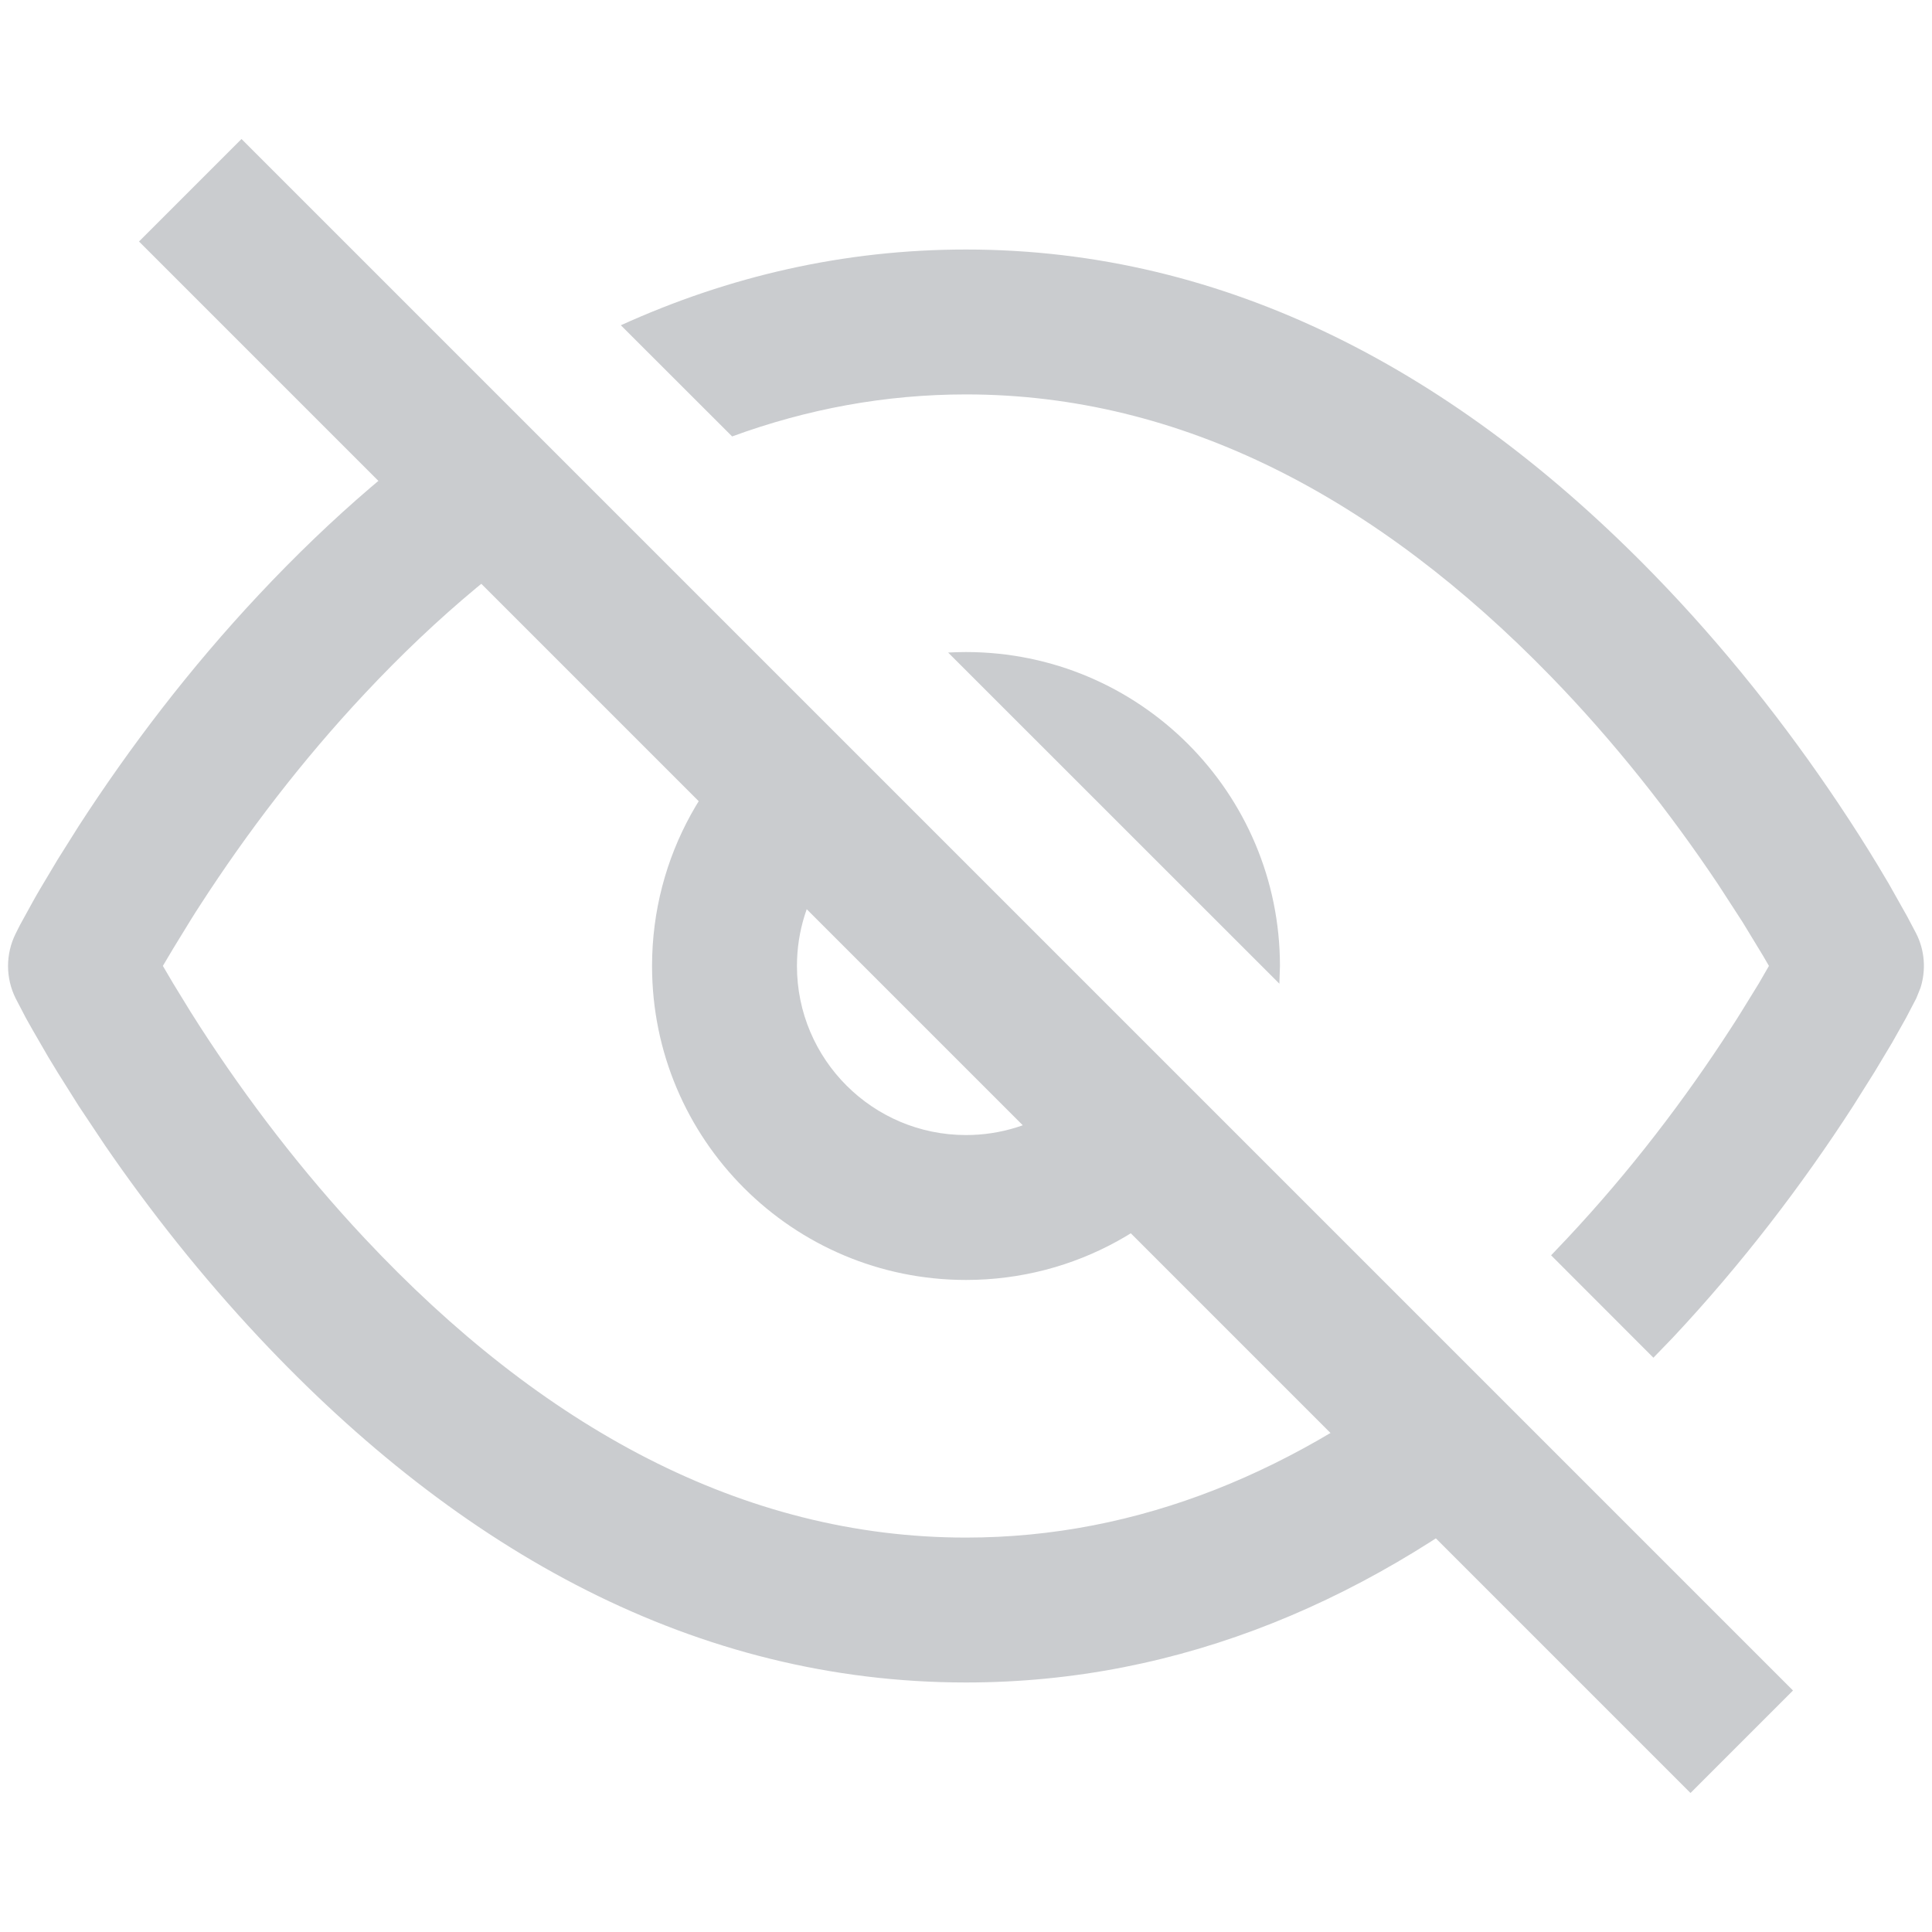 <?xml version="1.0" encoding="UTF-8"?>
<svg width="20px" height="20px" viewBox="0 0 20 20" version="1.1" xmlns="http://www.w3.org/2000/svg" xmlns:xlink="http://www.w3.org/1999/xlink">
    <title>eye_close</title>
    <g id="Page-1" stroke="none" stroke-width="1" fill="none" fill-rule="evenodd">
        <g id="eye_close">
            <rect id="Rectangle" x="0" y="0" width="20" height="20"></rect>
            <path d="M5.062,4.122 L6.151,5.211 C5.317,5.717 4.524,6.381 3.776,7.18 C3.125,7.874 2.557,8.62 2.075,9.365 L2.022,9.447 L2.022,9.447 L1.972,9.527 L1.793,9.819 L1.686,9.999 L1.793,10.181 L1.972,10.473 L2.075,10.635 C2.557,11.38 3.125,12.126 3.776,12.82 C5.6,14.766 7.686,15.917 10,15.917 C11.792,15.917 13.447,15.226 14.95,14.011 L16.015,15.078 C14.236,16.556 12.228,17.417 10,17.417 C7.21,17.417 4.764,16.067 2.682,13.846 C2.085,13.209 1.553,12.536 1.087,11.857 L0.815,11.449 L0.595,11.099 L0.546,11.018 L0.546,11.018 L0.499,10.941 L0.336,10.659 L0.301,10.597 L0.301,10.597 L0.268,10.538 L0.162,10.335 C0.057,10.124 0.057,9.876 0.162,9.665 L0.185,9.619 L0.185,9.619 L0.21,9.57 L0.336,9.341 L0.373,9.275 L0.373,9.275 L0.413,9.206 L0.595,8.901 L0.815,8.551 C1.343,7.735 1.965,6.918 2.682,6.154 C3.429,5.357 4.223,4.672 5.062,4.122 Z M10,2.583 C12.7,2.583 15.082,3.85 17.128,5.955 C17.85,6.698 18.485,7.502 19.033,8.321 C19.185,8.548 19.32,8.761 19.438,8.956 L19.55,9.144 L19.741,9.483 L19.834,9.659 C19.925,9.835 19.94,10.039 19.881,10.226 L19.837,10.335 L19.731,10.538 L19.587,10.794 L19.404,11.099 L19.184,11.449 C18.657,12.265 18.034,13.082 17.318,13.846 L17.116,14.055 L16.057,12.995 C16.112,12.938 16.168,12.879 16.223,12.82 C16.874,12.126 17.443,11.38 17.924,10.635 L17.977,10.553 L17.977,10.553 L18.027,10.473 L18.207,10.181 L18.312,9.999 L18.251,9.894 L18.04,9.547 L17.786,9.155 C17.286,8.408 16.707,7.674 16.053,7.001 C14.264,5.161 12.238,4.083 10,4.083 C9.162,4.083 8.355,4.234 7.579,4.518 L6.427,3.367 C7.546,2.859 8.738,2.583 10,2.583 Z M8.219,7.281 L9.325,8.385 C8.693,8.649 8.25,9.273 8.25,10 C8.25,10.966 9.034,11.75 10,11.75 C10.727,11.75 11.35,11.307 11.615,10.676 L12.719,11.781 C12.139,12.666 11.138,13.25 10,13.25 C8.205,13.25 6.75,11.795 6.75,10 C6.75,8.862 7.334,7.861 8.219,7.281 Z M10,6.75 C11.795,6.75 13.25,8.205 13.25,10 L13.244,10.183 L9.815,6.755 C9.876,6.752 9.938,6.75 10,6.75 Z" id="Combined-Shape" fill="#CACCCF" fill-rule="nonzero"></path>
            <polygon id="Line-4" fill="#CACCCF" fill-rule="nonzero" points="1.439 2.5 2.5 1.439 18.561 17.5 17.5 18.561"></polygon>
        </g>
    </g>
</svg>